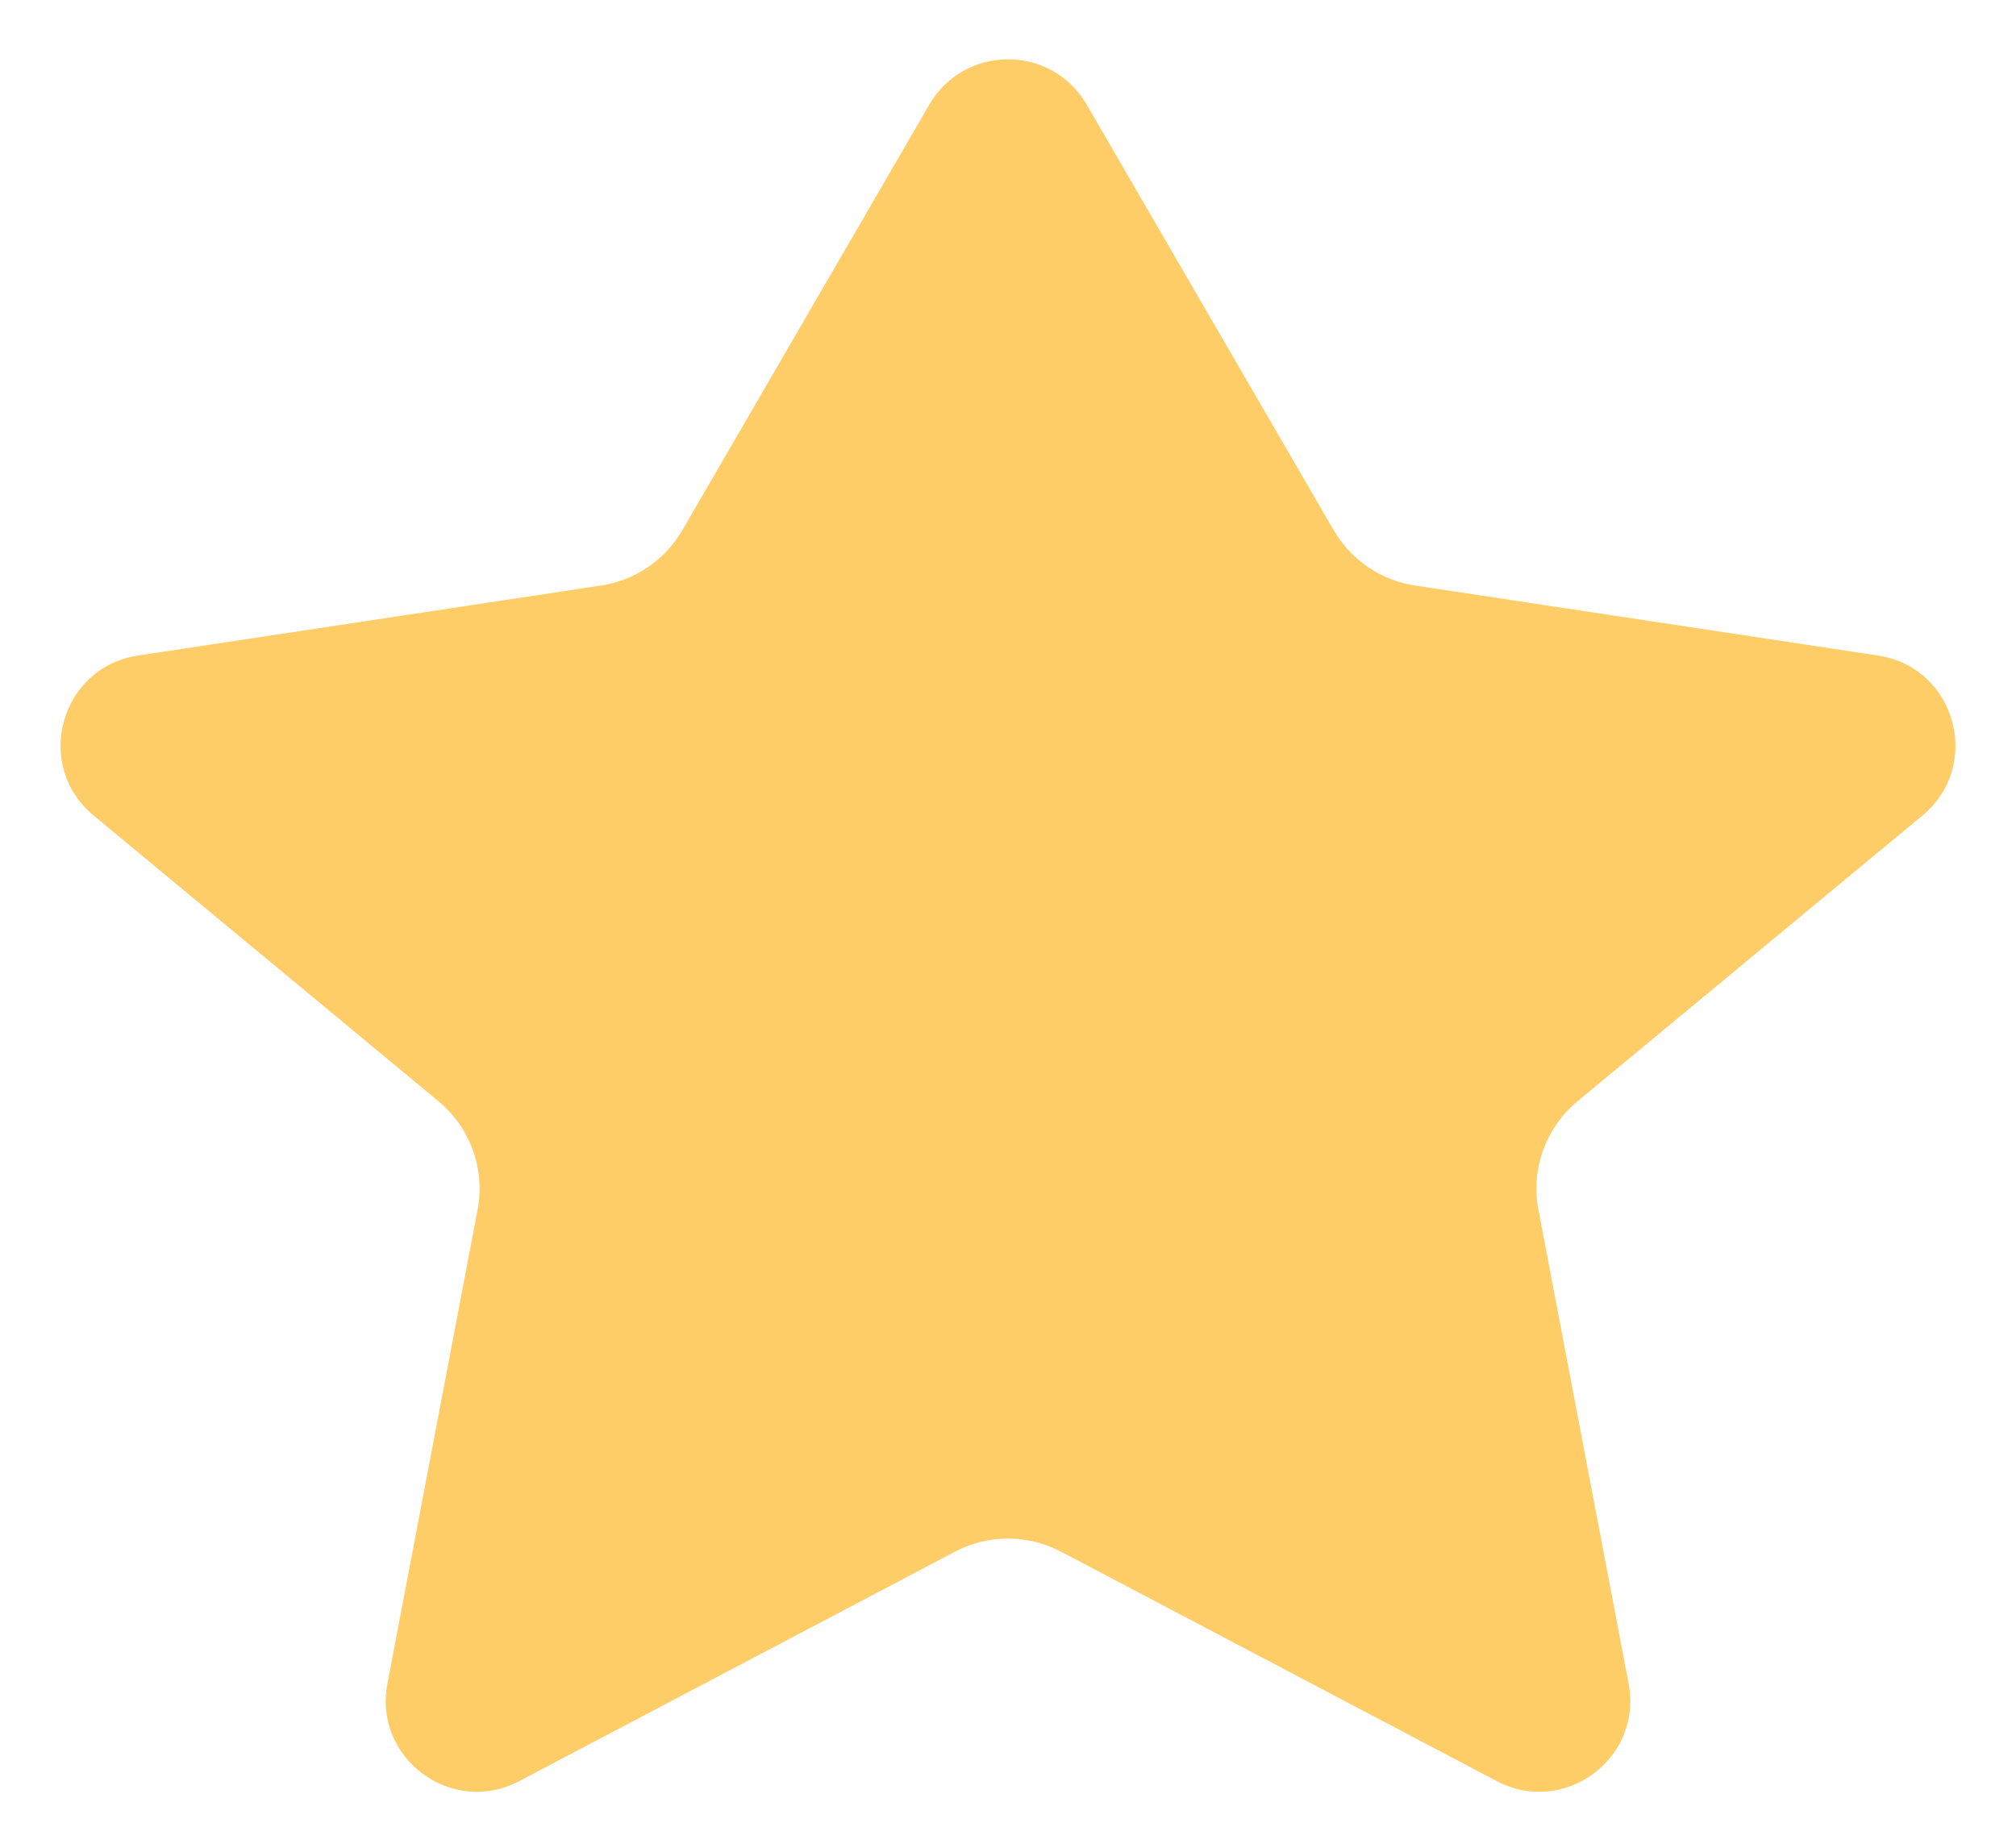 <svg width="24" height="22" viewBox="0 0 24 22" fill="none" xmlns="http://www.w3.org/2000/svg">
<path d="M12.937 1.246C12.52 0.526 11.48 0.526 11.063 1.246L8.123 6.313C7.917 6.668 7.56 6.911 7.154 6.972L1.644 7.805C0.718 7.944 0.393 9.113 1.114 9.71L5.219 13.111C5.599 13.426 5.778 13.922 5.685 14.407L4.612 20.046C4.442 20.937 5.378 21.63 6.181 21.207L11.369 18.475C11.764 18.267 12.236 18.267 12.631 18.475L17.819 21.207C18.622 21.63 19.558 20.937 19.388 20.046L18.315 14.407C18.222 13.922 18.401 13.426 18.781 13.111L22.886 9.71C23.607 9.113 23.282 7.944 22.356 7.805L16.846 6.972C16.44 6.911 16.084 6.668 15.877 6.313L12.937 1.246Z" fill="#FFCD68"/>
</svg>
